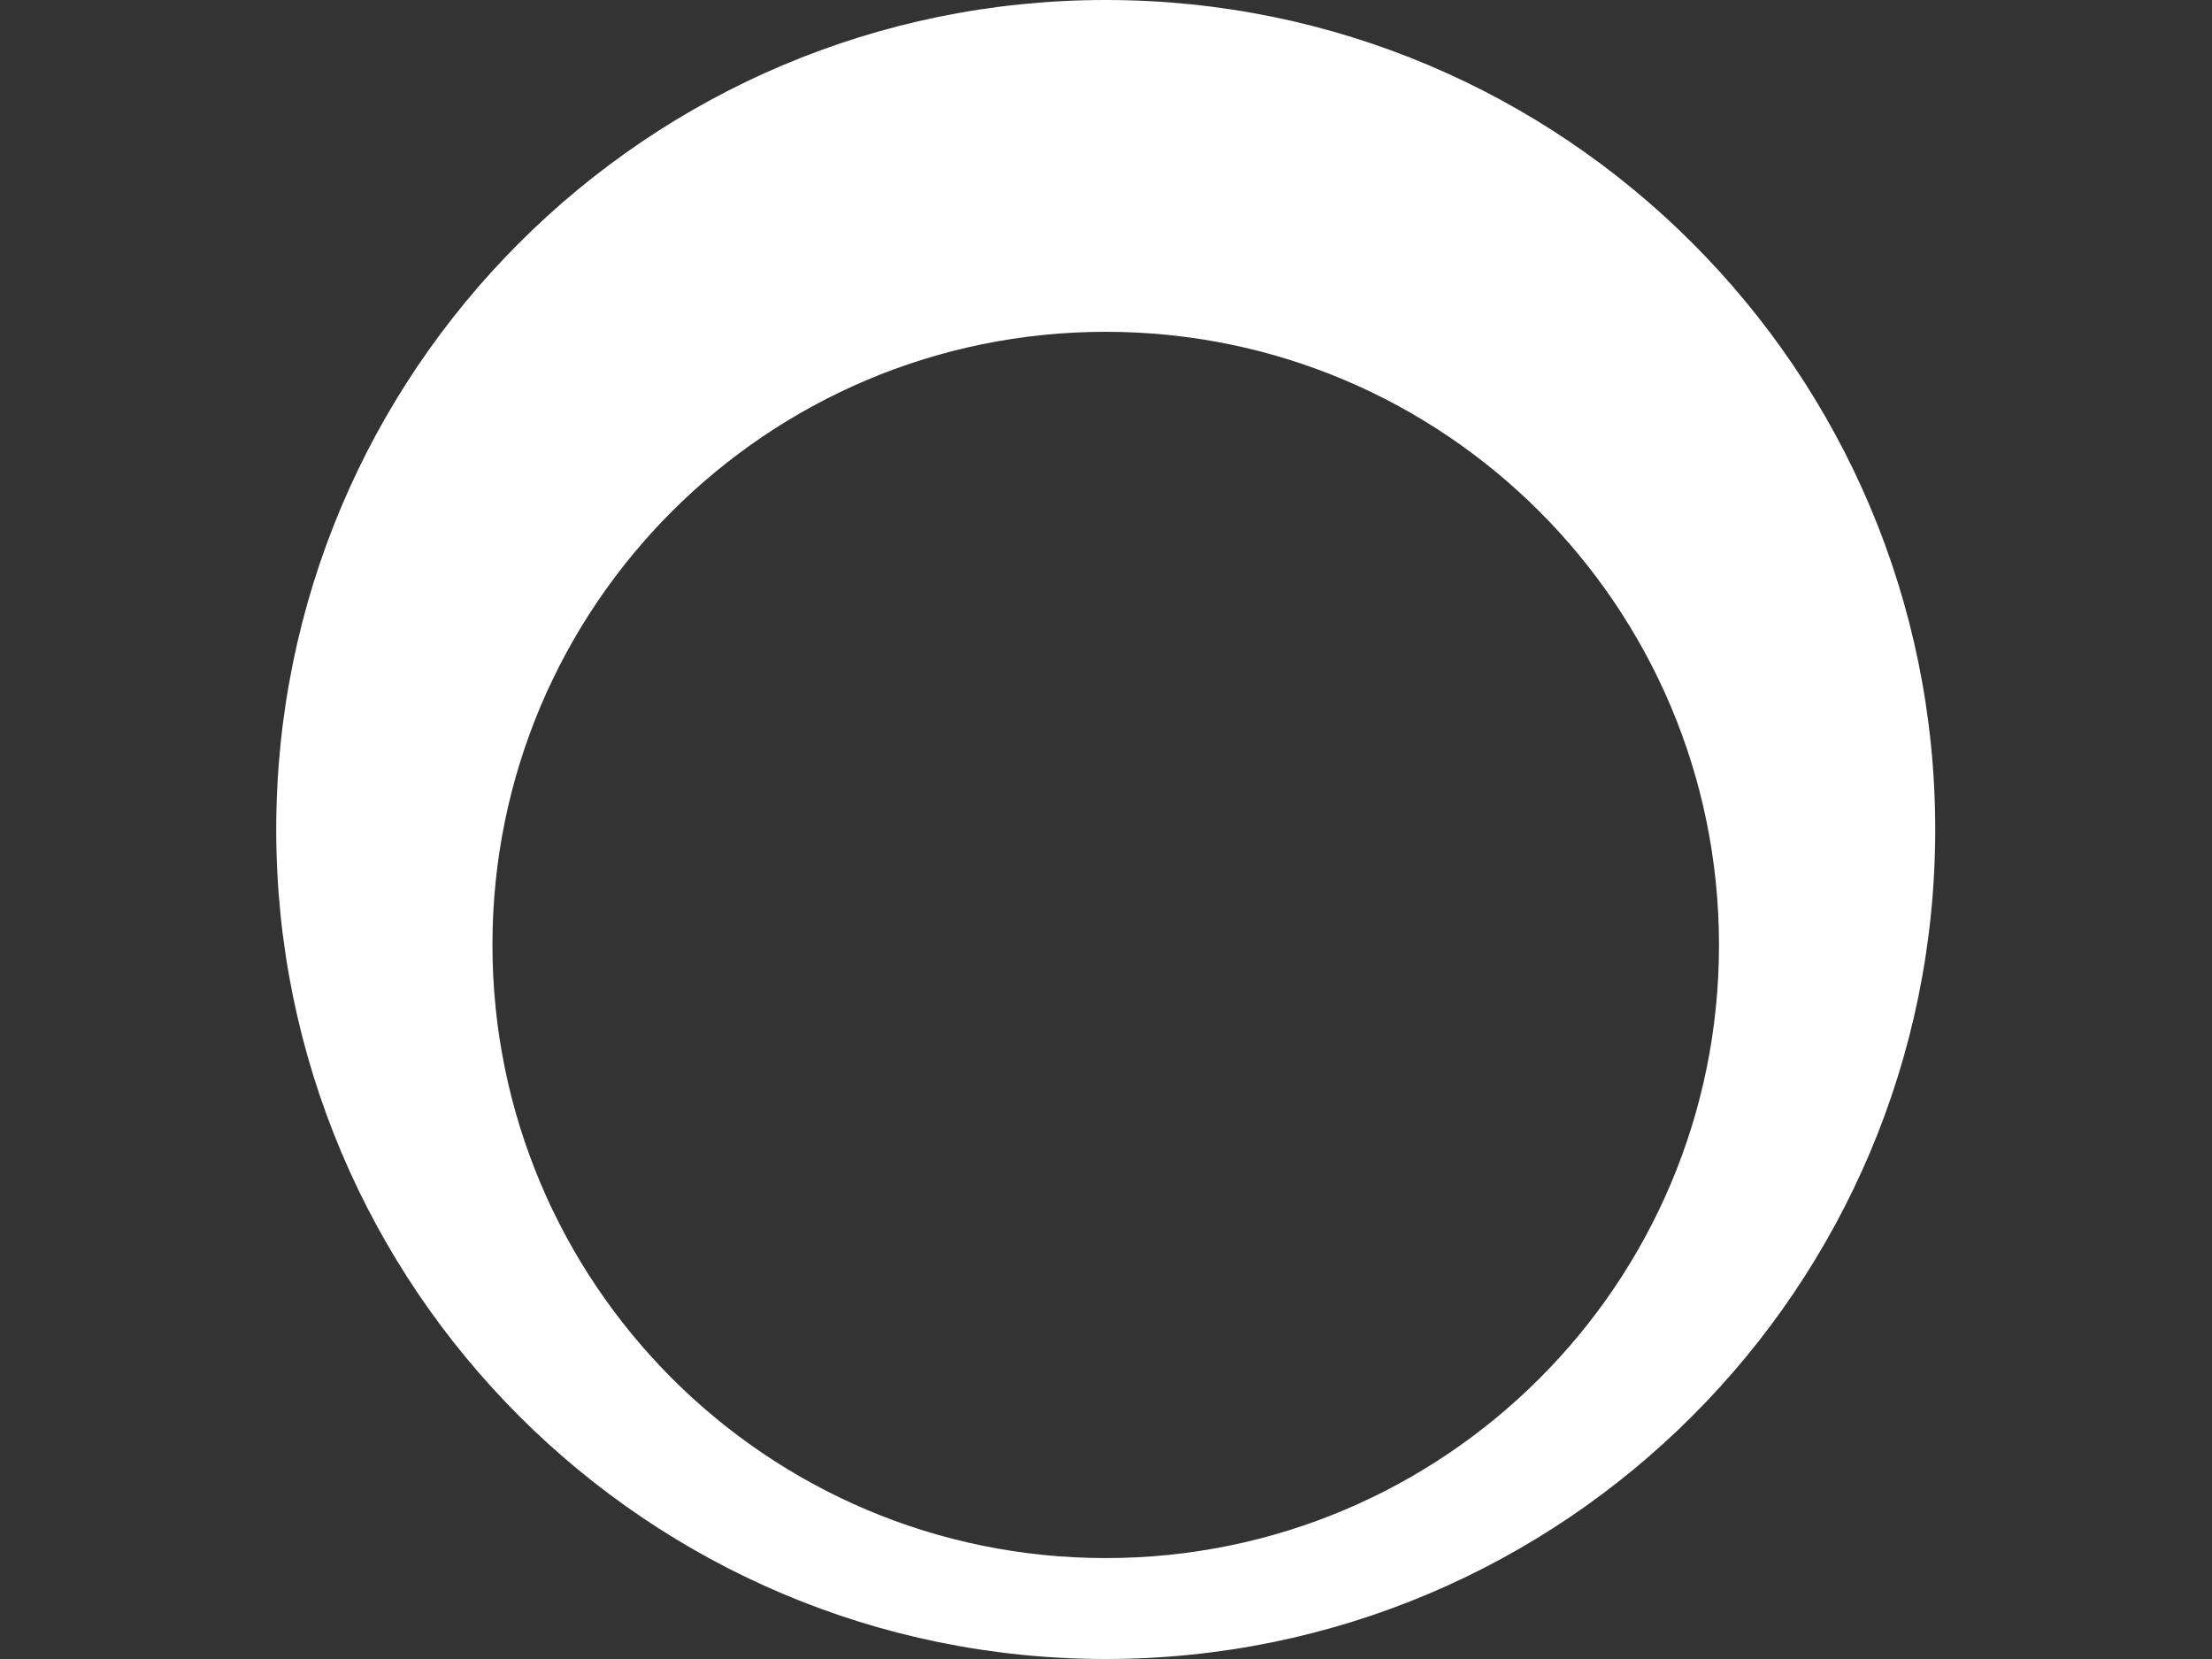 <?xml version="1.0" encoding="utf-8"?>
<!-- Generator: Adobe Illustrator 22.0.0, SVG Export Plug-In . SVG Version: 6.00 Build 0)  -->
<svg version="1.1" id="Warstwa_1" xmlns="http://www.w3.org/2000/svg" xmlns:xlink="http://www.w3.org/1999/xlink" x="0px" y="0px"
	 viewBox="0 0 800 600" style="enable-background:new 0 0 800 600;" xml:space="preserve">
<rect x="0" y="0" width="800" height="600" fill="#333333" stroke="none"/>
<style type="text/css">
	.st0{fill:#FFFFFF;}
</style>
<path class="st0" d="M399.9,0c-165.7,0-300,134.3-300,300s134.3,300,300,300s300-134.3,300-300S565.6,0,399.9,0z M399.9,563.5
	c-122.5,0-221.8-99.3-221.8-221.8S277.4,120,399.9,120s221.8,99.3,221.8,221.8S522.4,563.5,399.9,563.5z"/>
</svg>
